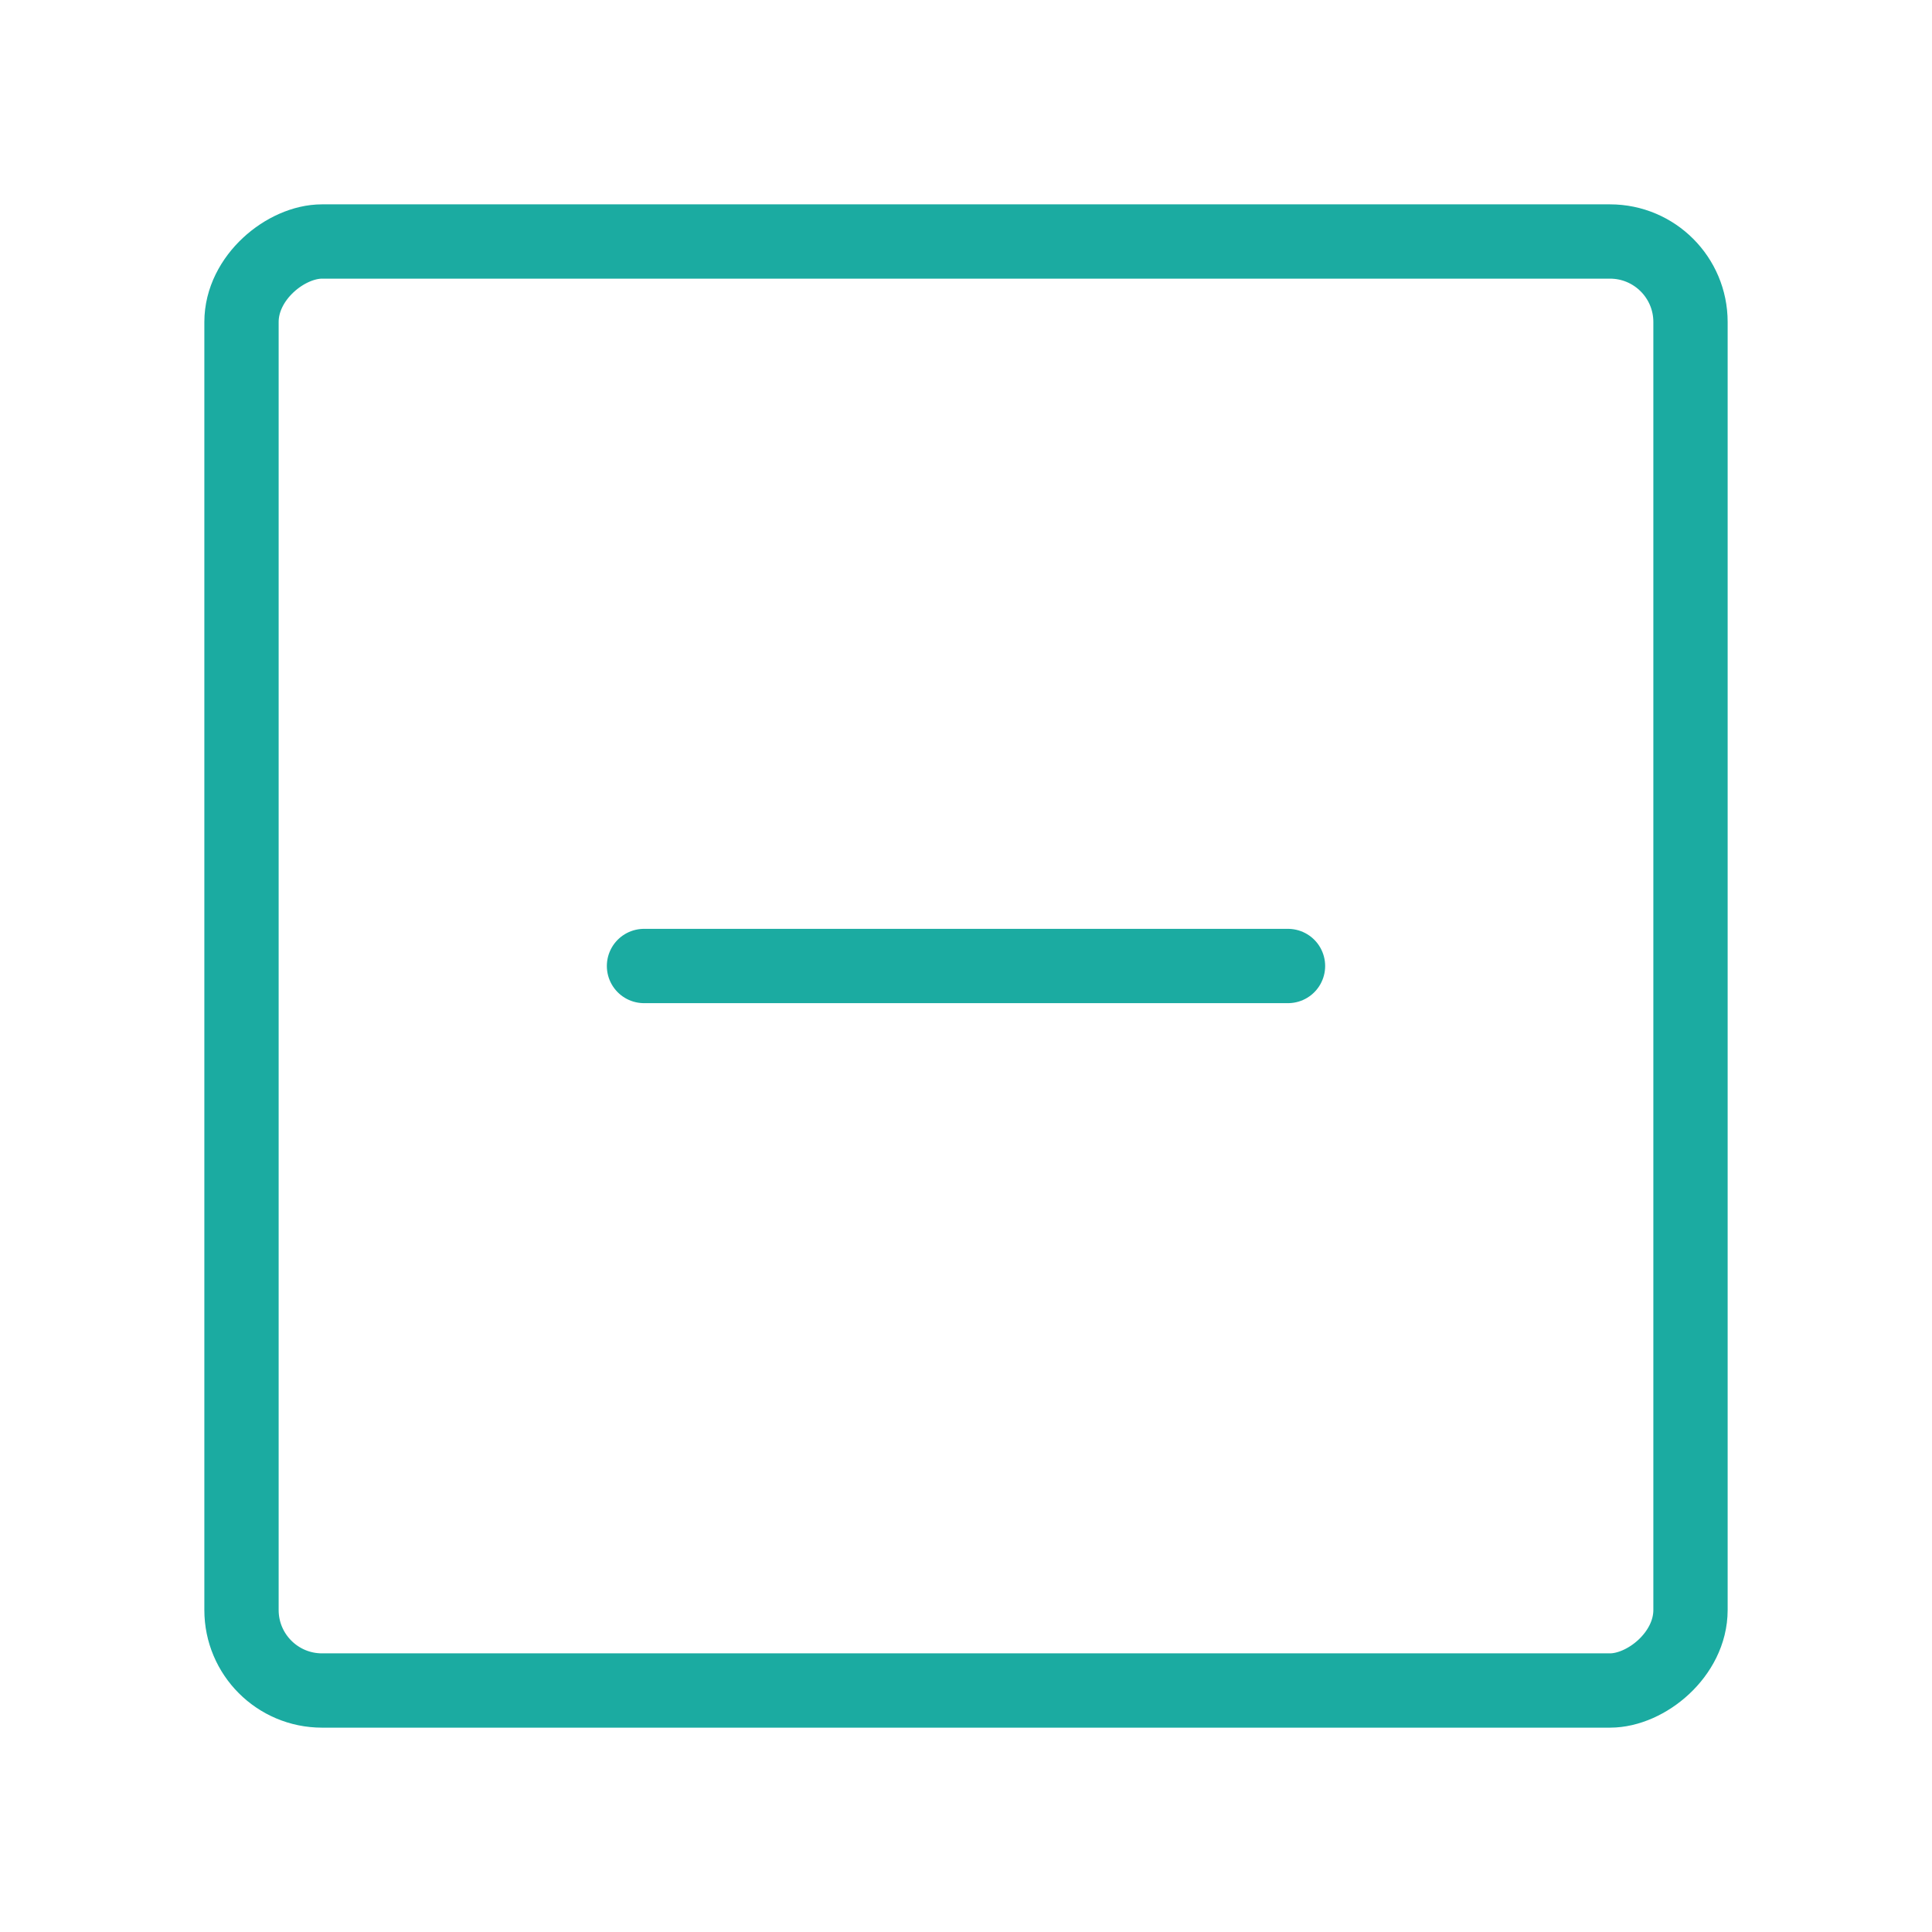 <svg width="26px" height="26px" viewBox="0 0 24 24" xmlns="http://www.w3.org/2000/svg" aria-labelledby="checkboxIntermediateIconTitle" stroke="#1BABA1" stroke-width="0.923" stroke-linecap="round" stroke-linejoin="round" fill="none" color="#1BABA1"> <title id="checkboxIntermediateIconTitle">Checkbox in intermediate state</title> <rect x="21" y="3" width="18" height="18" rx="1" transform="rotate(90 21 3)"/> <path d="M16 12H8"/> </svg>